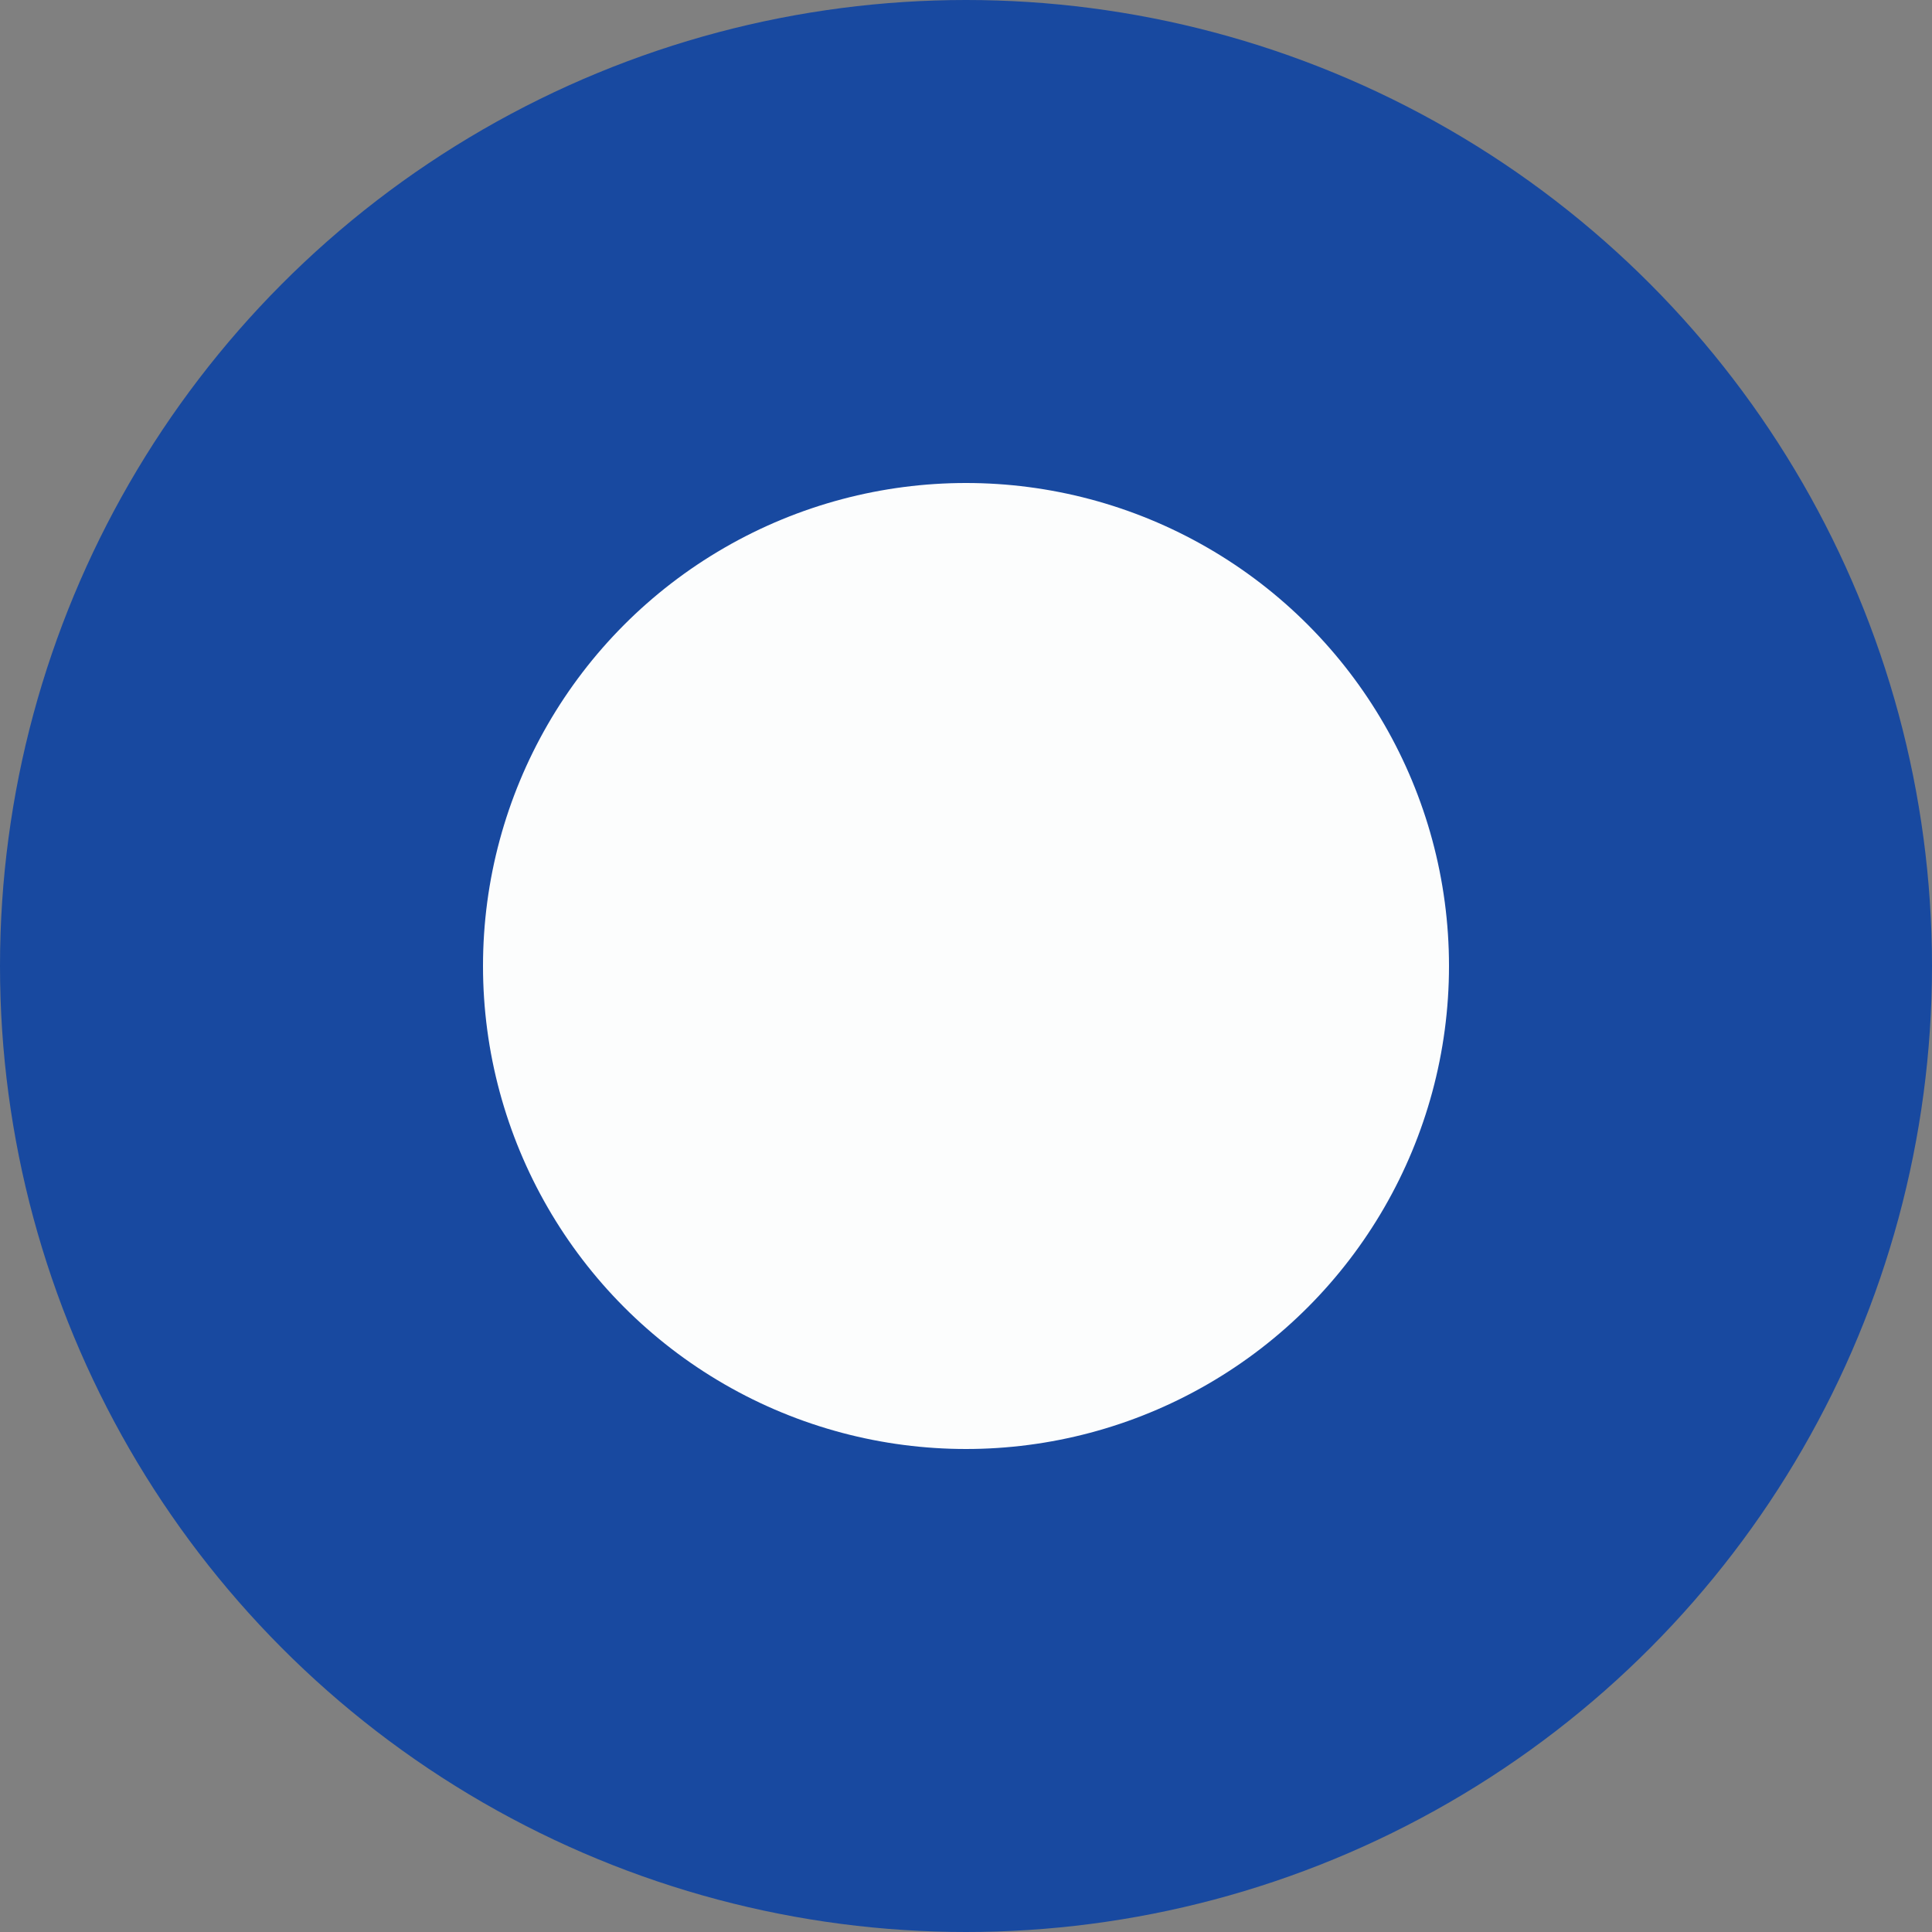 <svg xmlns="http://www.w3.org/2000/svg" width="24" height="24" viewBox="0 0 24 24" fill="none">
    <rect x="0" y="0" width="24" height="24" fill="#808080" stroke="none"/>
    <g clip-path="url(#clip0_1601_2487)">
        <circle cx="12" cy="12" r="12" fill="#1849A0" />
        <circle cx="12" cy="12" r="6" fill="#FCFDFD" />
    </g>
    <defs>
        <clipPath id="clip0_1601_2487">
            <rect width="24" height="24" fill="white" />
        </clipPath>
    </defs>
</svg>